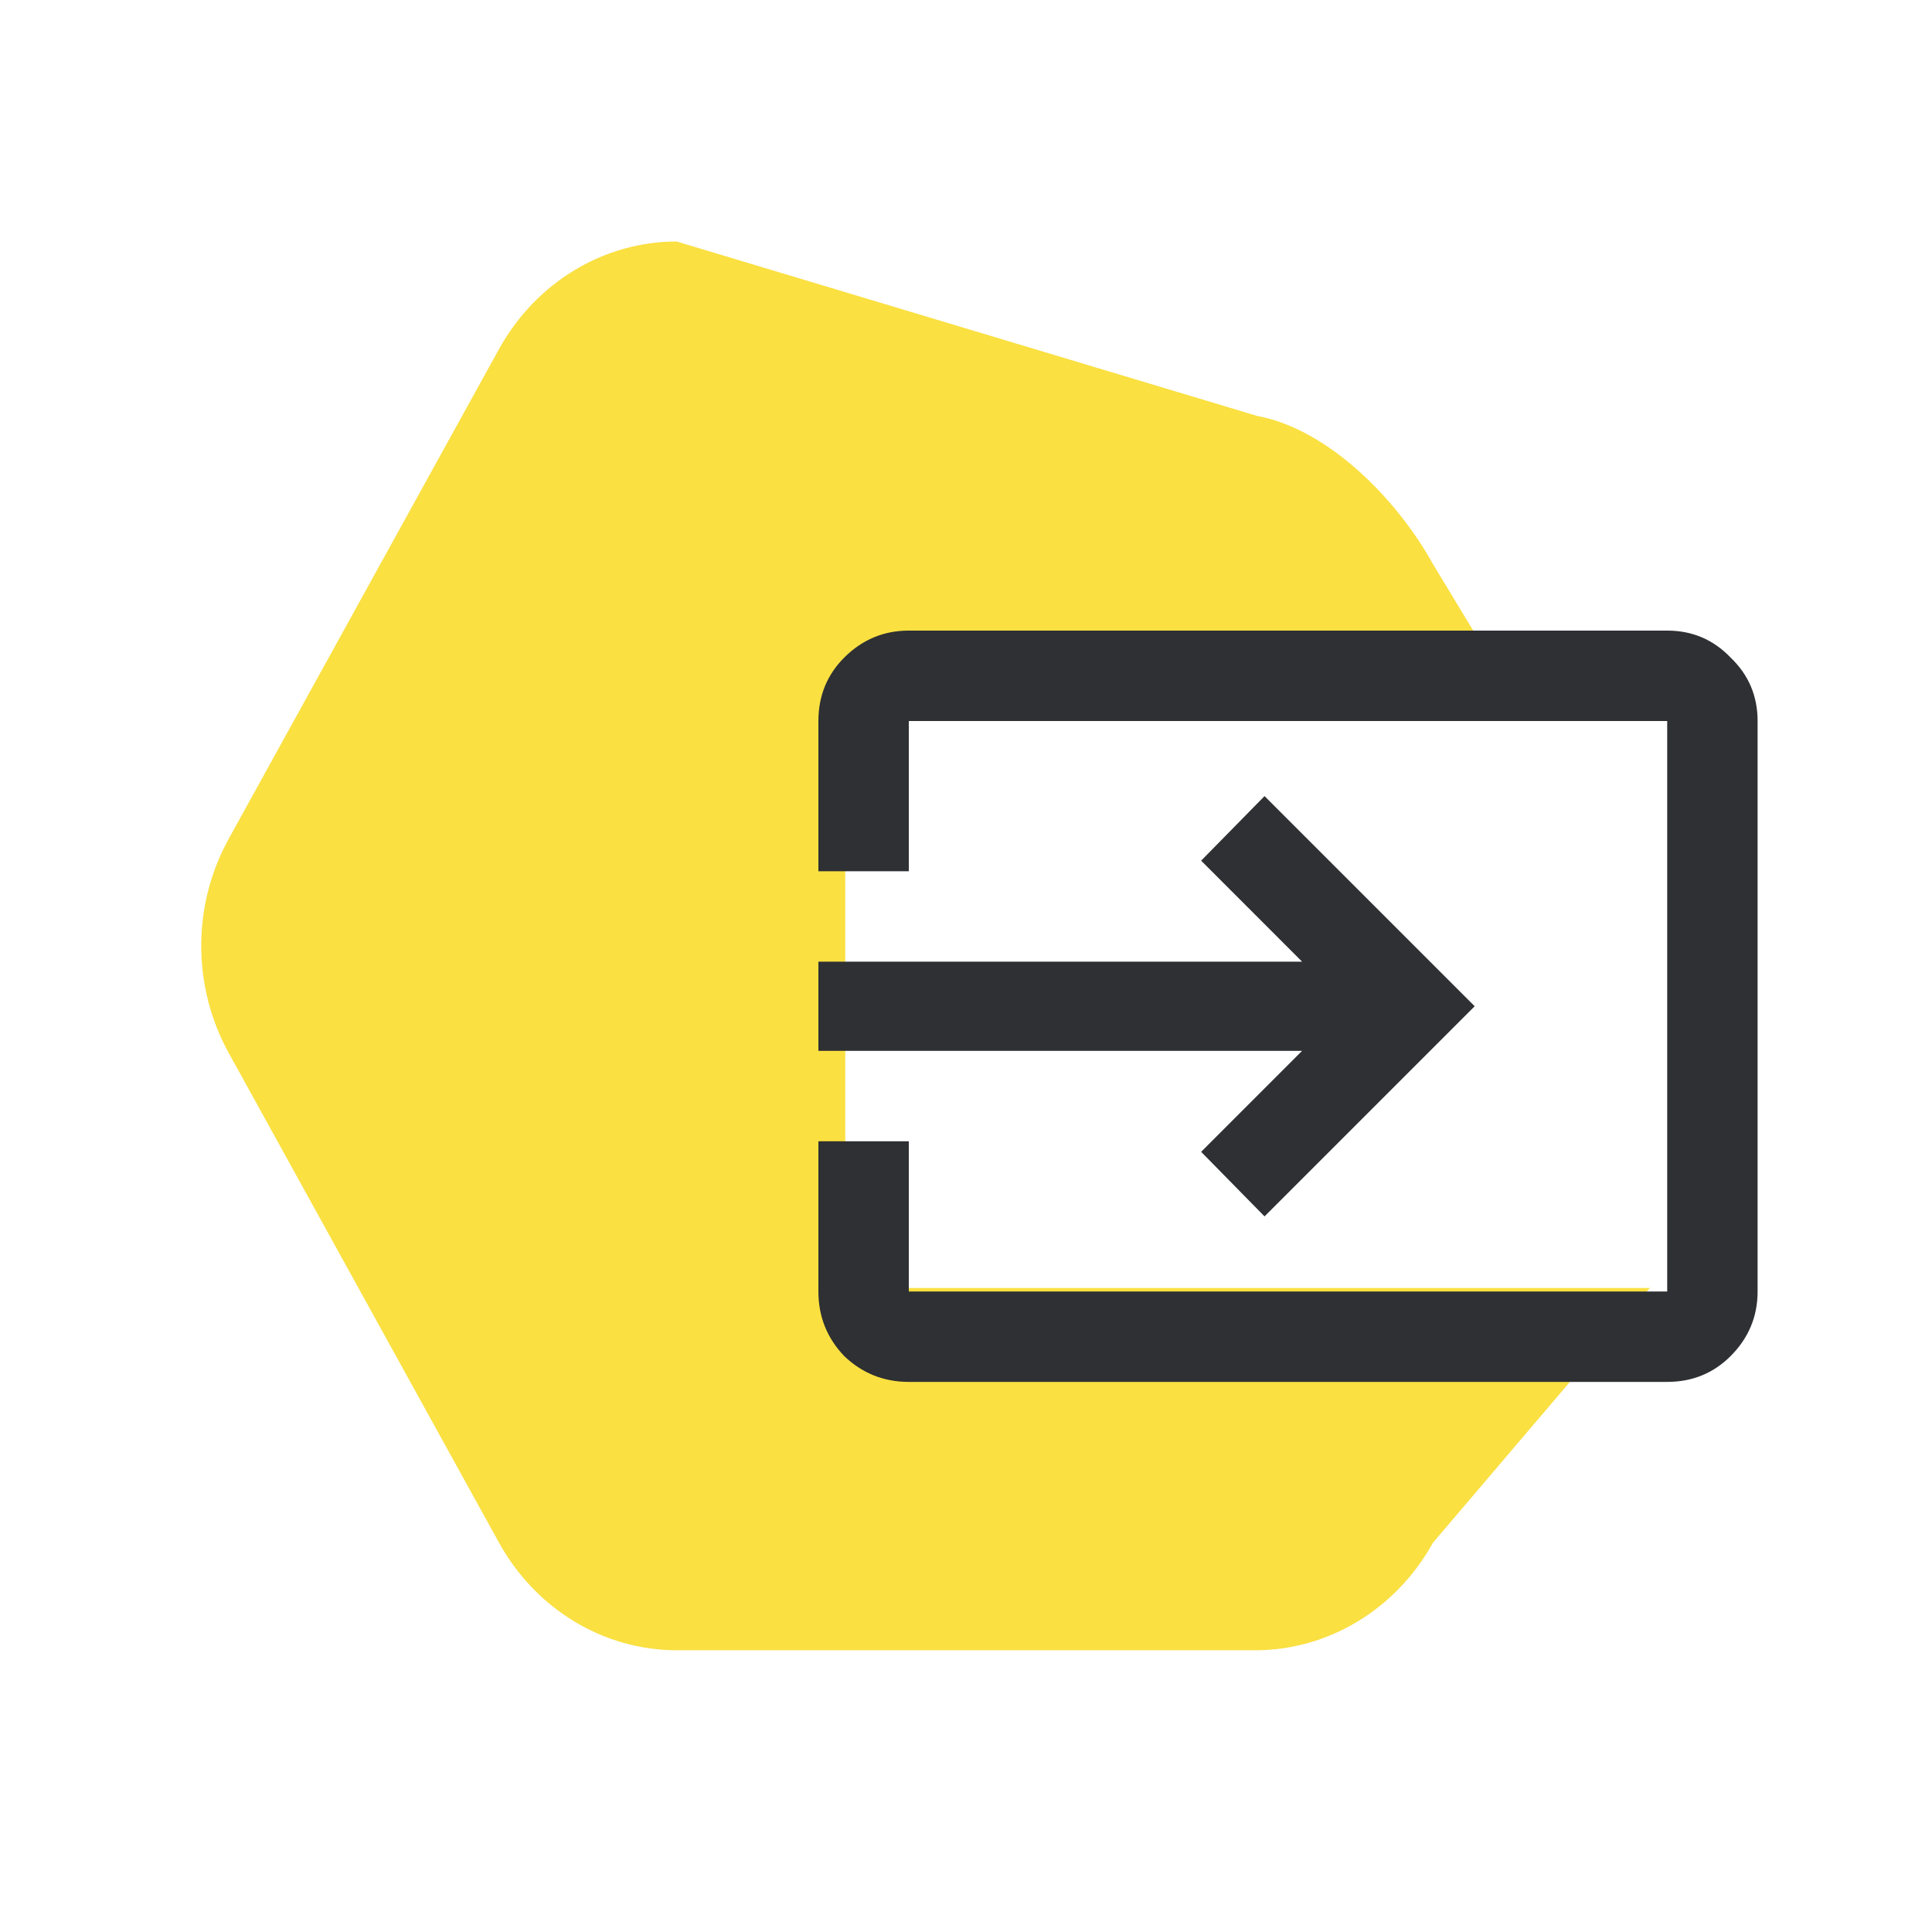 <svg width="48" height="48" viewBox="0 0 48 48" fill="none" xmlns="http://www.w3.org/2000/svg">
<rect x="0" y="0" width="48" height="48" fill="#808080" stroke="none"/>
<g clip-path="url(#clip0_1452_36389)">
<rect width="48" height="48" fill="white"/>
<g style="mix-blend-mode:multiply">
<path d="M31.238 10.335L16.811 6C15 6 13.316 7.015 12.398 8.672L5.689 20.828C4.77 22.485 4.77 24.515 5.689 26.172L12.398 38.328C13.316 39.985 15 41 16.811 41H31.189C33 41 34.684 39.985 35.602 38.328L42.311 30.447C43.23 28.79 43.23 26.759 42.311 25.103L35.602 14.015C34.684 12.359 32.972 10.656 31.238 10.335Z" fill="#FAE041"/>
</g>
<rect x="21" y="17" width="22" height="15" fill="white"/>
<g clip-path="url(#clip1_1452_36389)">
<path d="M22.579 34.333C21.957 34.333 21.422 34.119 20.975 33.692C20.547 33.244 20.333 32.71 20.333 32.087V28.354H22.579V32.087H41.421V17.913H22.579V21.646H20.333V17.913C20.333 17.29 20.547 16.765 20.975 16.337C21.422 15.89 21.957 15.667 22.579 15.667H41.421C42.043 15.667 42.568 15.89 42.996 16.337C43.443 16.765 43.667 17.29 43.667 17.913V32.087C43.667 32.71 43.443 33.244 42.996 33.692C42.568 34.119 42.043 34.333 41.421 34.333H22.579ZM31.417 30.221L29.842 28.617L32.35 26.108H20.333V23.892H32.35L29.842 21.383L31.417 19.779L36.638 25L31.417 30.221Z" fill="#2E3033"/>
</g>
</g>
<defs>
<clipPath id="clip0_1452_36389">
<rect width="48" height="48" fill="white"/>
</clipPath>
<clipPath id="clip1_1452_36389">
<rect width="52" height="52" fill="white" transform="translate(6 -1)"/>
</clipPath>
</defs>
</svg>
